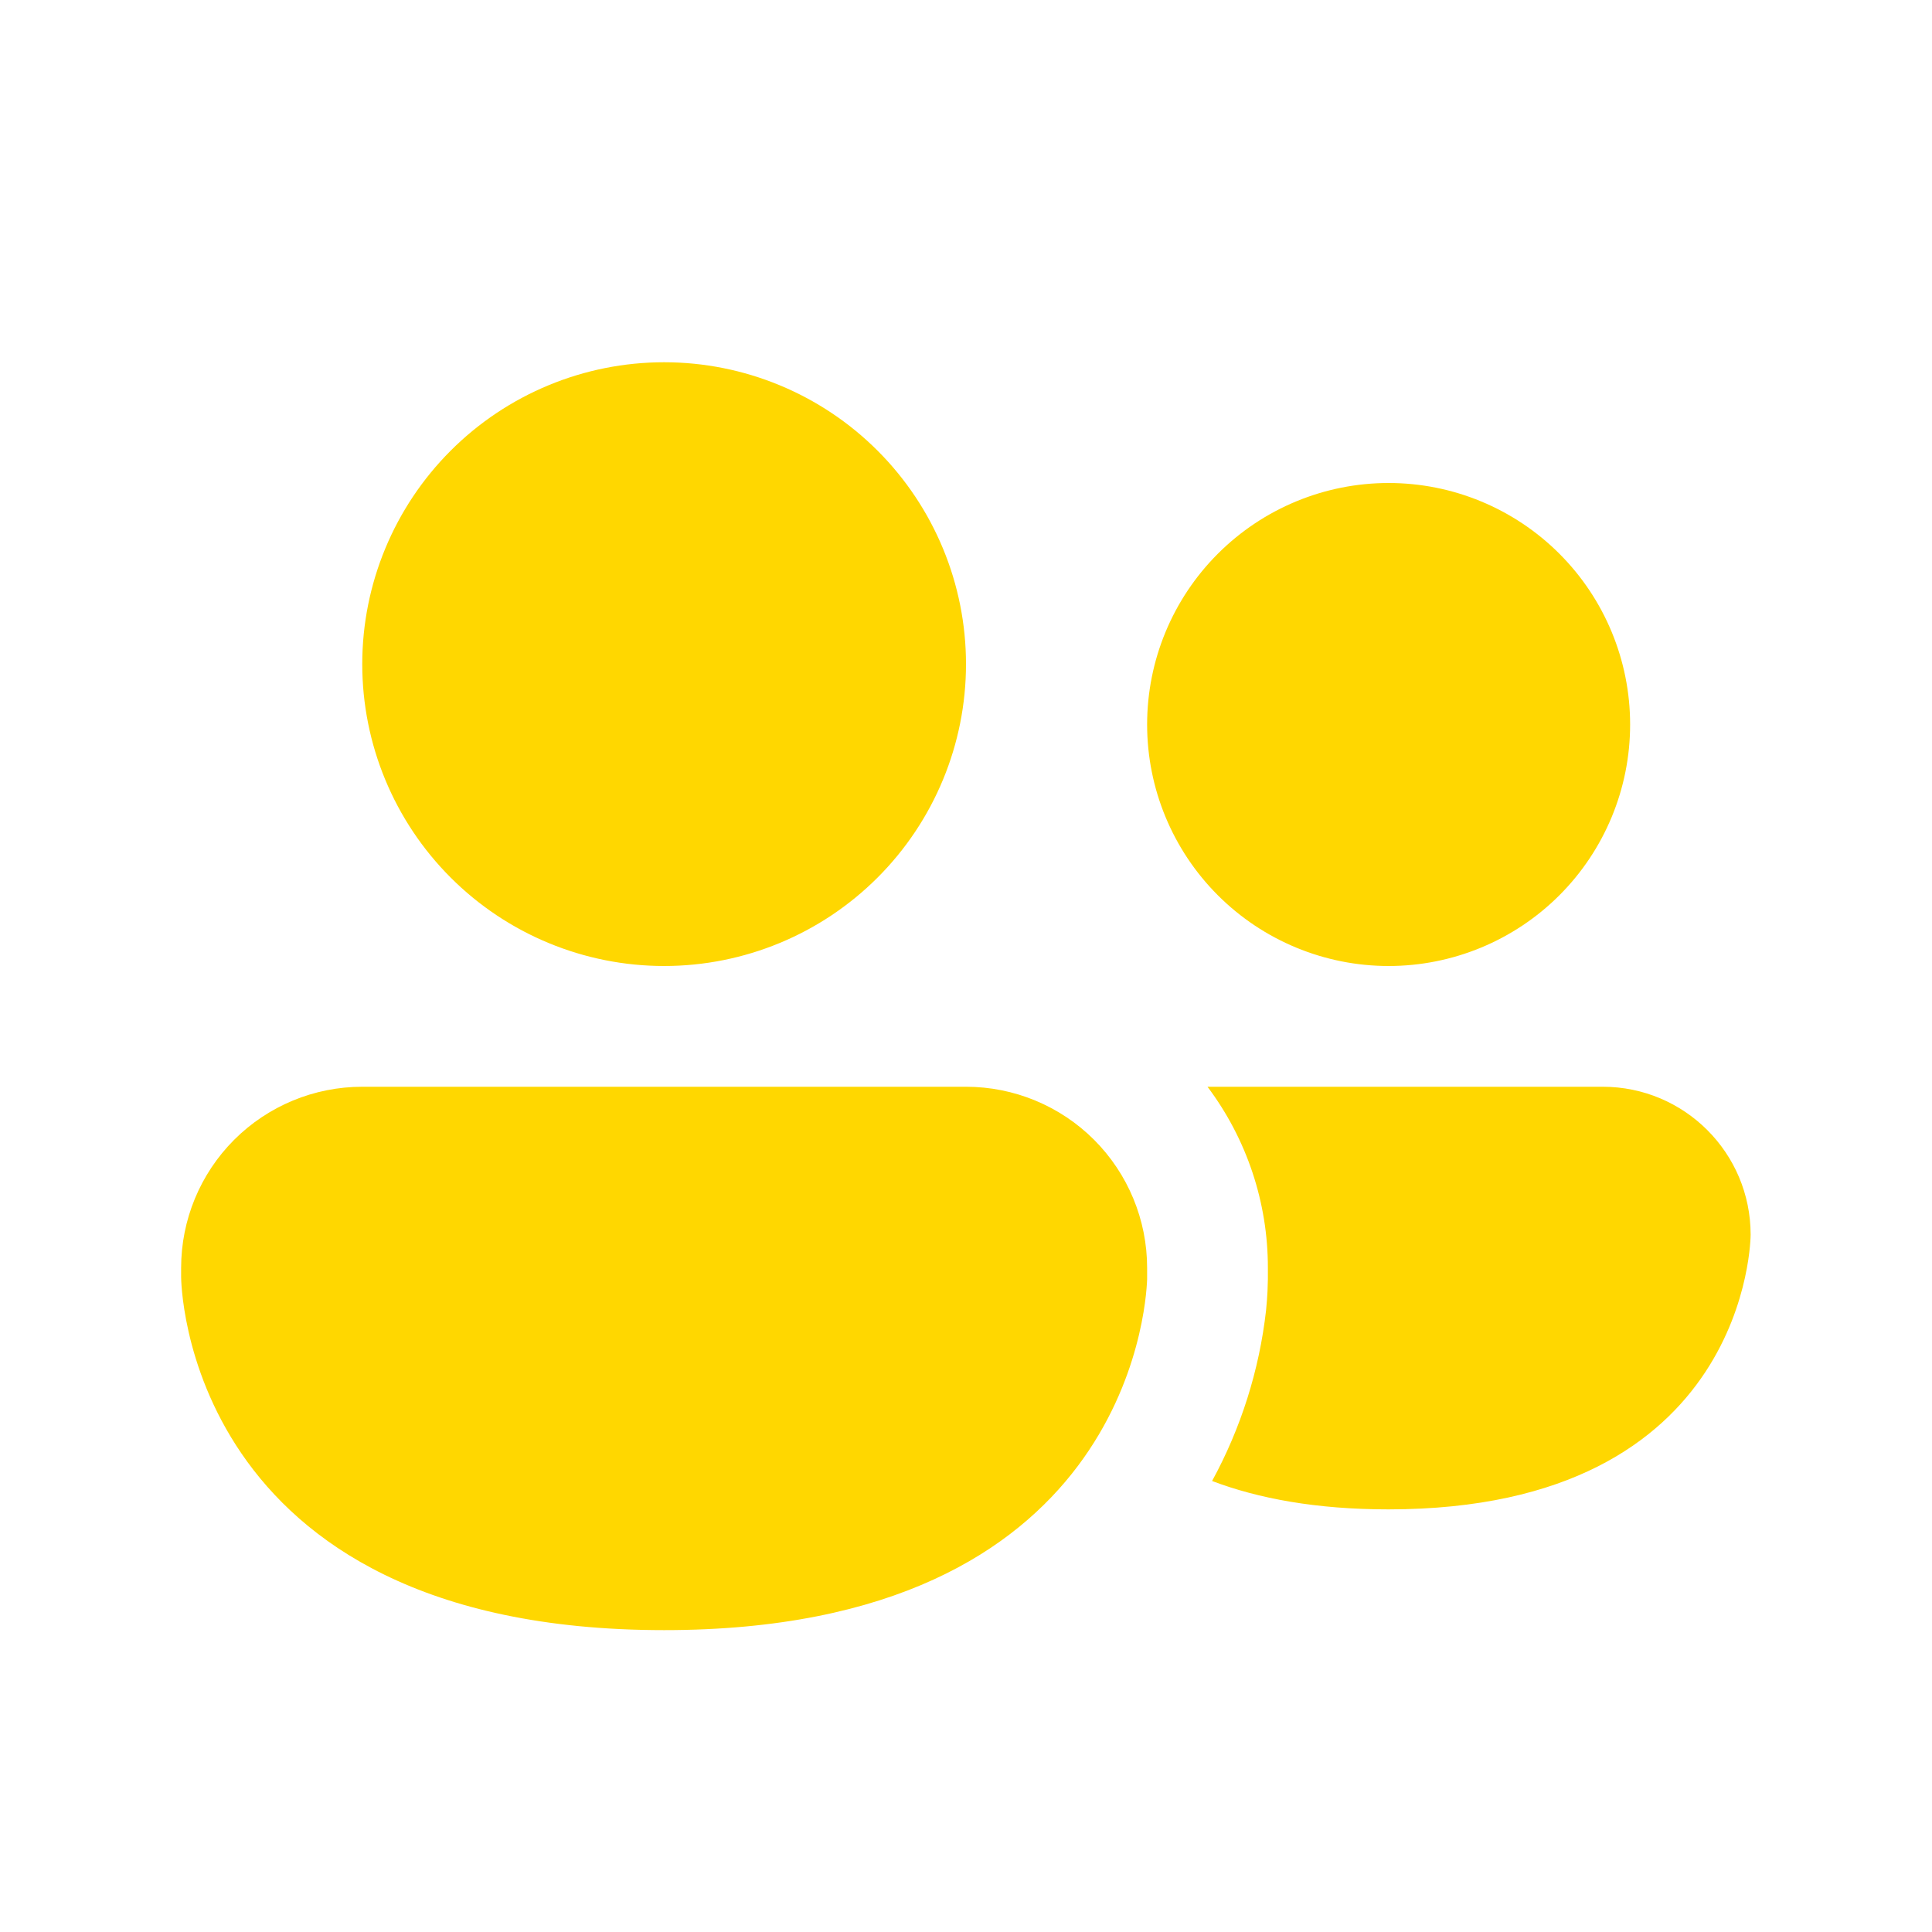 <svg width="64" height="64" viewBox="0 0 64 64" fill="none" xmlns="http://www.w3.org/2000/svg">
<g id="Icon People">
<path id="Vector" d="M32 22C32 24.652 30.946 27.196 29.071 29.071C27.196 30.946 24.652 32 22 32C19.348 32 16.804 30.946 14.929 29.071C13.054 27.196 12 24.652 12 22C12 19.348 13.054 16.804 14.929 14.929C16.804 13.054 19.348 12 22 12C24.652 12 27.196 13.054 29.071 14.929C30.946 16.804 32 19.348 32 22ZM46 32C48.122 32 50.157 31.157 51.657 29.657C53.157 28.157 54 26.122 54 24C54 21.878 53.157 19.843 51.657 18.343C50.157 16.843 48.122 16 46 16C43.878 16 41.843 16.843 40.343 18.343C38.843 19.843 38 21.878 38 24C38 26.122 38.843 28.157 40.343 29.657C41.843 31.157 43.878 32 46 32ZM42 42.376V42C42.003 39.836 41.301 37.73 40 36H53.092C55.796 36 57.992 38.192 57.992 40.9C57.992 40.9 57.992 50 45.992 50C43.6 50 41.684 49.64 40.152 49.06C41.108 47.309 41.715 45.39 41.94 43.408C41.964 43.16 41.98 42.948 41.988 42.772L42 42.376ZM38 42C38 40.409 37.368 38.883 36.243 37.757C35.117 36.632 33.591 36 32 36H12C10.409 36 8.883 36.632 7.757 37.757C6.632 38.883 6 40.409 6 42V42.3C6 42.3 6 54 22 54C37.248 54 37.964 43.376 38 42.376V42Z" fill="#ffd700"/>
</g>
</svg>
